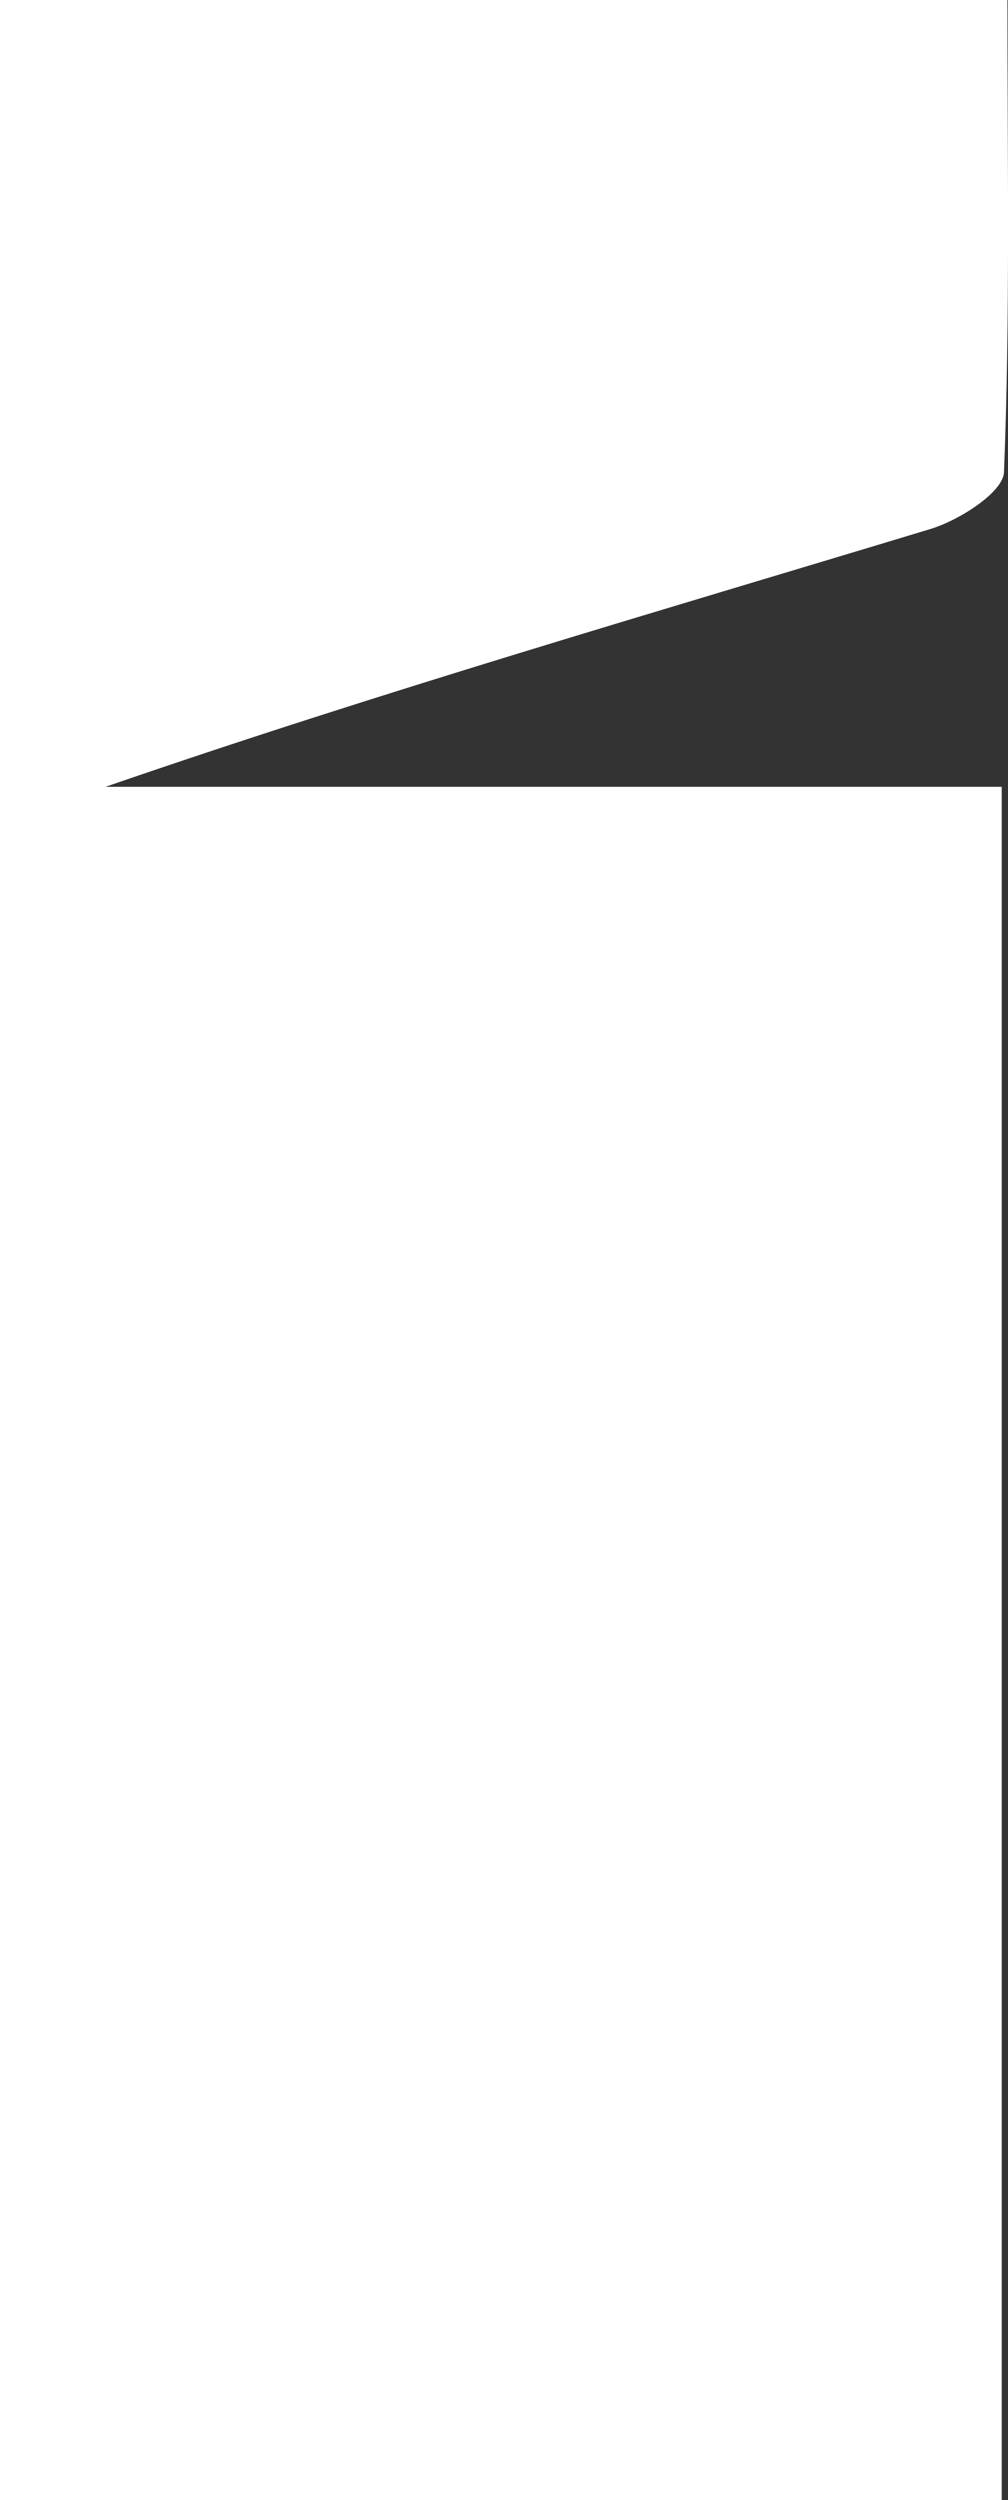 <svg xmlns="http://www.w3.org/2000/svg" width="15.072" height="37.367" viewBox="0 0 15.072 37.367">
  <rect x="0" y="0" width="15.072" height="37.367" fill="#333333" stroke="none"/>
  <path id="E" d="M5029.292,1555.19h15.063c0,2.4.042,4.729-.051,7.056-.01.3-.666.719-1.1.851-4.109,1.244-8.234,2.438-12.334,3.853h13.4v25.607h-14.983Z" transform="translate(-5029.292 -1555.19)" fill="#fff"/>
</svg>
